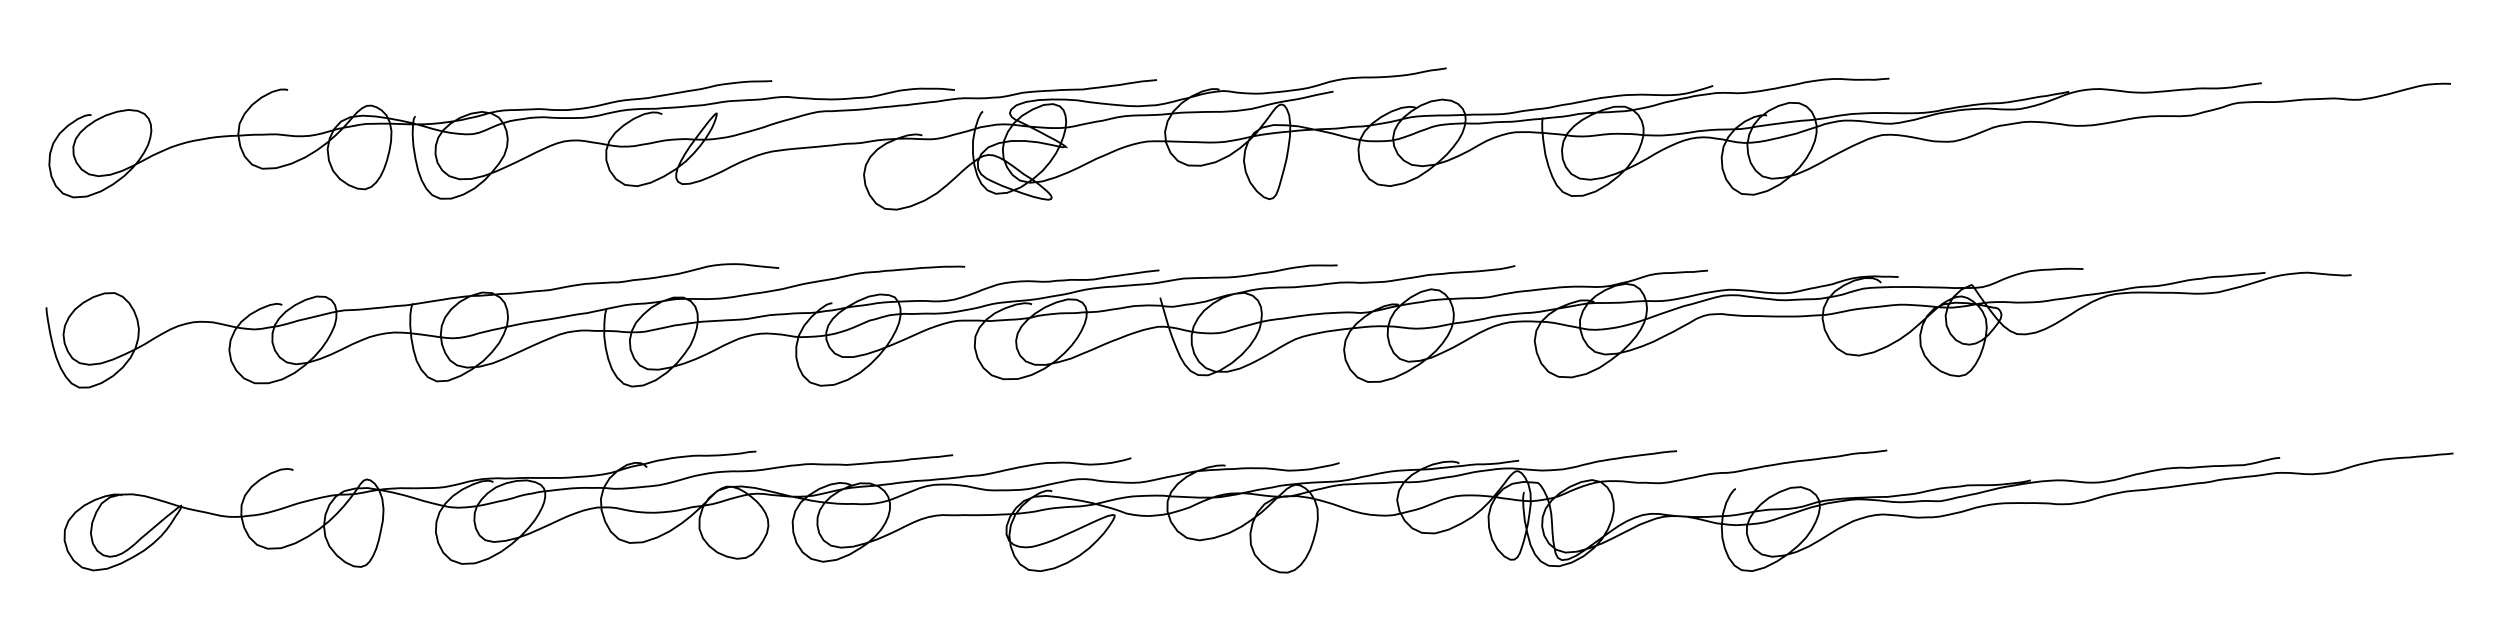 <?xml version="1.0" encoding="utf-8" ?>
<svg baseProfile="full" height="332.615" version="1.1" width="1342.969" xmlns="http://www.w3.org/2000/svg" xmlns:ev="http://www.w3.org/2001/xml-events" xmlns:xlink="http://www.w3.org/1999/xlink"><defs /><rect fill="white" height="332.615" width="1342.969" x="0" y="0" /><path d="M171.859, 25 m0.0, 0.0 m-122.68, 36.934 l-1.197, -0.189 -2.337, 0.458 l-3.912, 1.787 -5.162, 3.507 l-4.53, 4.234 -3.409, 5.261 l-1.758, 5.637 -0.367, 6.146 l1.107, 5.918 2.376, 5.205 l3.862, 4.087 5.554, 2.074 l7.212, -0.472 7.63, -2.784 l6.558, -3.788 5.911, -4.406 l4.52, -4.397 3.457, -4.077 l2.739, -4.18 2.094, -3.95 l1.211, -3.858 0.598, -3.693 l-0.277, -3.572 -1.156, -3.067 l-2.214, -2.568 -3.681, -1.667 l-4.996, -0.528 -6.057, 0.996 l-6.072, 1.979 -5.537, 2.742 l-4.797, 3.308 -3.439, 3.191 l-2.413, 3.438 -1.285, 4.175 l0.159, 4.323 1.495, 4.102 l2.759, 3.711 4.014, 2.622 l5.136, 1.025 6.281, -0.759 l6.352, -2.074 5.921, -2.736 l5.511, -2.877 5.191, -2.784 l4.914, -2.213 4.528, -1.999 l4.474, -1.506 4.476, -1.284 l4.073, -0.898 3.838, -0.646 l3.82, -0.684 3.969, -0.539 l3.751, -0.344 4.121, -0.297 l4.116, -0.122 4.477, -0.313 l4.268, -0.216 3.841, 0.005 l3.829, -0.16 3.783, -0.044 l3.645, 0.362 3.39, 0.374 l3.436, 0.293 3.548, -0.005 l3.592, -0.185 3.706, -0.608 l3.85, -0.874 3.822, -1.116 l3.845, -1.098 4.031, -0.816 l4.165, -0.754 3.867, -0.725 l3.656, -0.472 3.679, -0.012 l3.901, -0.106 3.829, 0.002 l3.756, 0.107 3.697, 0.116 l3.783, 0.127 4.118, 0.028 l4.096, -0.033 4.222, -0.232 l4.05, -0.368 3.979, -0.502 l3.987, -0.587 3.816, -0.611 l3.799, -0.904 3.697, -0.765 l3.744, -0.981 3.726, -1.112 l3.864, -0.843 3.817, -0.527 l3.604, -0.184 3.613, -0.06 l3.861, -0.176 3.786, -0.148 l3.807, -0.186 3.634, 0.16 l3.652, 0.332 4.018, 0.076 l3.954, -0.002 3.846, -0.368 l3.733, -0.359 3.759, -0.544 l4.017, -0.748 4.108, -0.93 l3.894, -0.923 4.001, -0.845 l3.756, -0.571 3.96, -0.406 l4.183, -0.339 4.293, -0.422 l4.569, -0.844 4.429, -0.722 l4.142, -0.73 4.027, -0.676 l4.05, -0.723 3.725, -0.566 l3.973, -0.648 4.144, -0.946 l4.027, -0.986 3.637, -0.565 l3.463, -0.426 3.872, -0.441 l3.793, -0.388 3.835, -0.224 l3.811, -0.053 3.772, -0.053 l3.443, -0.152 m-389.667, 121.605 l-0.069, 0.071 -0.082, 0.785 l0.184, 2.24 0.68, 4.45 l1.163, 6.675 1.457, 6.458 l1.708, 6.047 2.314, 5.629 l2.812, 4.816 3.135, 3.653 l4.103, 2.238 5.404, -0.061 l6.589, -2.362 6.27, -3.846 l5.197, -4.594 4.118, -5.163 l2.719, -5.26 1.439, -5.187 l0.359, -5.027 -0.866, -5.087 l-1.805, -4.695 -2.551, -4.089 l-3.487, -3.437 -4.286, -1.974 l-5.49, 0.168 -6.009, 2.02 l-5.398, 3.019 -4.377, 3.524 l-3.326, 4.288 -2.136, 4.527 l-0.799, 4.72 0.619, 4.767 l1.724, 4.346 2.499, 3.73 l3.903, 2.537 5.192, 0.901 l6.121, -0.719 6.418, -2.054 l6.475, -2.838 5.614, -2.702 l5.242, -2.813 4.743, -2.937 l4.527, -2.606 4.445, -2.379 l4.142, -1.766 4.122, -1.193 l3.857, -0.83 3.609, -0.282 l3.649, 0.087 3.441, 0.235 l3.885, 0.792 3.556, 0.806 l3.393, 0.757 3.653, 0.694 l3.894, 0.45 3.952, 0.298 l3.882, -0.335 4.089, -0.734 l4.291, -0.658 4.026, -0.939 l3.938, -1.095 3.706, -1.095 l3.325, -0.755 3.214, -0.757 l3.648, -0.89 3.461, -0.846 l3.405, -0.827 3.826, -0.793 l3.643, -0.548 3.655, -0.128 l3.808, -0.192 3.935, -0.33 l4.14, -0.423 4.367, -0.386 l4.331, -0.492 4.271, -0.403 l4.409, -0.305 4.036, -0.57 l3.989, -0.645 3.872, -0.627 l3.846, -0.598 4.01, -0.611 l3.613, -0.615 3.719, -0.484 l4.075, -0.521 3.791, -0.382 l3.952, -0.073 4.108, -0.283 l4.009, -0.307 3.674, -0.392 l3.835, -0.11 3.536, -0.198 l3.579, -0.326 3.769, -0.426 l3.929, -0.383 3.887, -0.297 l3.744, -0.337 4.083, -0.767 l3.828, -0.758 3.847, -0.7 l4.019, -0.618 3.728, -0.538 l3.472, -0.169 3.526, -0.179 l3.59, -0.177 3.423, -0.226 l3.545, -0.037 3.743, -0.459 l4.244, -0.723 4.33, -0.42 l4.144, -0.447 3.813, -0.497 l3.892, -0.677 4.089, -0.59 l4.219, -0.777 4.062, -0.984 l3.873, -0.974 3.818, -0.984 l3.804, -0.984 3.721, -0.608 l3.791, -0.423 3.768, -0.2 l3.887, -0.047 4.022, 0.16 l3.794, 0.476 3.749, 0.427 l3.94, 0.397 3.705, 0.329 l3.974, 0.357 m-352.857, 122.139 l-1.332, -0.464 -2.871, -0.079 l-4.768, 0.912 -5.817, 2.064 l-5.662, 2.958 -4.836, 3.788 l-3.577, 4.354 -2.007, 5.03 l-0.144, 5.581 1.665, 5.791 l3.177, 4.996 4.547, 3.757 l6.155, 1.593 7.277, -0.903 l7.406, -2.787 6.635, -3.49 l5.818, -3.498 5.079, -3.95 l4.147, -3.884 3, -3.535 l2.45, -3.378 1.972, -3.175 l1.69, -2.418 1.077, -1.72 l0.66, -1.367 -0.118, -0.581 l-1.061, 0.515 -2.766, 2.169 l-4.439, 3.515 -4.825, 4.093 l-4.572, 3.874 -4.11, 3.454 l-3.437, 3.196 -3.399, 2.709 l-3.121, 2.008 -3.182, 1.306 l-3.379, 0.502 -3.542, -0.824 l-3.222, -2.357 -2.397, -3.973 l-1.079, -5.314 0.745, -5.845 l2.211, -5.671 2.854, -4.663 l4.365, -3.262 5.627, -1.483 l6.476, -0.182 6.489, 0.939 l6.276, 1.693 5.869, 1.754 l5.546, 1.762 5.718, 1.637 l5.133, 1.084 4.657, 0.939 l4.209, 0.972 4.032, 0.854 l3.86, 0.454 3.568, 0.083 l3.349, -0.125 3.545, -0.47 l3.272, -0.296 3.37, -0.51 l3.839, -0.851 4.091, -1.131 l3.886, -1.163 4.147, -1.38 l4.135, -1.353 4.365, -1.145 l4.685, -1.164 4.611, -1.043 l4.51, -0.863 4.277, -0.458 l4.139, -0.092 4.066, -0.275 l4.238, -0.71 3.911, -0.781 l3.968, -0.669 3.861, -0.479 l4.11, -0.285 4.306, -0.217 l4.283, 0.048 4.335, 0.021 l4.358, -0.097 3.98, -0.047 l3.643, -0.178 3.292, -0.358 l3.329, -0.65 3.345, -0.726 l3.277, -0.823 3.34, -0.868 l3.385, -0.637 3.583, -0.566 l3.893, -0.26 4.166, -0.199 l3.817, 0.16 3.958, -0.063 l4.102, -0.202 4.158, -0.085 l4.118, 0.025 4.365, 0.039 l4.632, -0.031 4.666, 0.02 l4.678, -0.202 4.668, -0.371 l4.706, -0.274 4.422, -0.451 l4.182, -0.576 4.126, -0.793 l3.864, -1.078 3.561, -1.164 l3.574, -1.043 3.533, -0.778 l3.493, -0.67 3.534, -0.934 l3.602, -0.944 4.083, -0.683 l3.757, -0.694 3.895, -0.491 l3.784, -0.386 3.759, -0.373 l3.534, -0.091 3.44, 0.066 l3.546, -0.112 3.695, -0.125 l3.941, -0.309 3.827, -0.304 l3.846, -0.414 4.121, -0.728 l4.017, -0.274 m-251.565, -194.168 l-1.347, -0.316 -2.782, 0.046 l-4.451, 1.26 -5.651, 2.979 l-5.068, 3.944 -4.021, 4.765 l-2.772, 5.43 -0.675, 5.854 l1.086, 6.311 2.386, 5.434 l3.859, 4.261 5.597, 2.296 l7.46, -0.351 8.122, -2.369 l7.511, -3.433 6.399, -3.914 l5.302, -3.9 4.505, -3.932 l3.579, -3.458 2.907, -3.179 l2.743, -3.094 2.421, -2.717 l2.57, -2.109 2.585, -1.345 l2.62, -0.114 2.625, 0.86 l2.72, 1.636 2.586, 2.679 l1.778, 3.726 0.94, 4.761 l-0.225, 5.633 -0.946, 5.329 l-1.28, 4.968 -1.573, 4.502 l-1.875, 3.932 -2.305, 3.249 l-2.674, 2.396 -3.29, 1.287 l-4.017, -0.368 -4.814, -1.921 l-4.793, -3.3 -3.604, -4.383 l-2.211, -5.486 -0.708, -6.175 l1.132, -5.692 2.363, -5.034 l3.691, -4.056 5.103, -2.383 l6.537, -0.767 7.037, 0.432 l6.881, 0.997 6.703, 1.267 l6.257, 1.36 5.689, 1.55 l5.005, 1.467 4.831, 1.238 l4.733, 0.91 4.446, 0.518 l3.88, 0.286 3.619, -0.113 l3.411, -0.714 3.707, -1.433 l3.53, -1.581 3.273, -1.348 l3.305, -1.086 3.034, -0.883 l3.357, -0.59 3.504, -0.484 l3.643, -0.589 3.87, -0.265 l3.978, -0.115 4.165, 0.298 l3.963, 0.145 4.146, 0.017 l4.333, -0.021 4.298, -0.116 l4.249, -0.481 4.102, -0.727 l4.188, -1.022 3.866, -0.828 l3.819, -0.734 3.774, -0.501 l3.739, -0.29 3.867, -0.208 l3.812, -0.033 3.754, -0.04 l3.906, -0.364 3.607, -0.165 l3.5, -0.223 3.416, -0.289 l3.624, -0.35 3.684, -0.275 l3.509, -0.285 3.459, -0.558 l3.307, -0.503 3.35, -0.584 l3.481, -0.447 3.501, -0.225 l3.505, -0.182 3.341, -0.205 l3.504, -0.147 3.606, -0.238 l3.467, -0.415 3.631, -0.51 l3.416, -0.318 3.698, -0.094 l3.66, 0.37 3.641, 0.299 l3.856, 0.175 3.987, 0.326 l4.204, 0.095 4.253, 0.111 l4.468, -0.115 4.117, -0.234 l4.087, -0.369 4.142, -0.204 l4.142, -0.361 4.121, -0.843 l3.827, -0.9 3.702, -0.832 l3.854, -0.857 3.809, -0.459 l3.781, -0.413 3.993, -0.226 l3.737, 0.071 3.484, -0.03 l3.697, 0.065 3.62, 0.314 l3.723, 0.347 m-361.351, 115.506 l-1.023, -0.425 -2.051, -0.258 l-3.664, 0.699 -5.261, 2.096 l-5.302, 2.985 -4.77, 3.972 l-3.351, 4.443 -2.331, 5.276 l-0.72, 5.495 1.023, 5.717 l2.765, 5.195 4.116, 4.198 l5.794, 2.612 7.306, -0.005 l7.432, -2.084 6.679, -3.471 l5.576, -4.149 4.716, -4.273 l4.088, -4.595 3.073, -4.386 l2.346, -4.207 1.738, -3.966 l0.855, -3.855 0.048, -3.853 l-0.74, -3.109 -1.867, -2.645 l-3.172, -1.797 -4.857, -0.201 l-5.876, 1.769 -5.699, 2.863 l-4.919, 3.453 -3.607, 3.666 l-2.392, 3.715 -1.214, 4.394 l-0.035, 4.787 1.367, 4.334 l2.503, 3.661 3.803, 2.723 l5.115, 1.047 6.17, -0.816 l6.546, -2.023 6.044, -2.441 l5.873, -2.774 5.744, -2.829 l4.748, -2.038 4.326, -1.725 l4.456, -1.187 4.334, -0.813 l4.337, -0.43 4.339, 0.081 l4.199, 0.283 4.321, 0.499 l3.987, 0.529 3.798, 0.513 l3.613, 0.537 3.743, 0.46 l3.461, 0.186 3.457, -0.203 l3.603, -0.6 3.485, -0.778 l3.612, -1.134 3.715, -0.88 l3.762, -0.911 3.756, -0.753 l4.079, -0.971 4.083, -0.863 l3.831, -0.774 3.915, -0.742 l4.018, -0.597 3.742, -0.554 l3.535, -0.523 3.554, -0.617 l3.767, -0.671 3.905, -0.722 l4.146, -0.693 4.15, -0.521 l4.094, -0.882 3.925, -0.791 l4.317, -0.968 3.969, -0.785 l3.979, -0.806 3.771, -0.472 l3.624, -0.274 3.382, -0.167 l3.156, -0.34 3.309, -0.385 l3.323, -0.524 3.507, -0.661 l3.829, -0.487 4.025, -0.12 l4.114, 0.04 3.992, 0.036 l3.883, 0.067 3.676, -0.129 l3.782, -0.19 3.868, -0.413 l3.442, -0.448 3.511, -0.629 l3.372, -0.493 3.448, -0.59 l3.65, -0.438 4.053, -0.649 l3.916, -0.687 4.067, -0.731 l3.961, -0.986 3.919, -0.927 l4.059, -0.936 4.137, -0.734 l4.424, -0.772 4.166, -0.68 l4.026, -0.667 4.032, -0.961 l3.985, -0.872 4.057, -0.79 l4.012, -0.536 3.502, -0.233 l3.436, -0.212 3.709, -0.486 l3.713, -0.199 4.212, -0.39 l4.065, -0.291 3.932, -0.355 l3.769, -0.338 4.007, -0.19 l4.108, -0.258 3.897, -0.216 l3.622, 0.012 3.84, -0.071 l3.601, 0.122 m-360.829, 109.302 l-1.007, -0.439 -2.056, -0.314 l-3.707, 0.394 -5.394, 2.06 l-5.58, 3.259 -4.817, 3.977 l-3.431, 4.585 -1.877, 5.241 l-0.113, 5.907 1.474, 5.99 l2.786, 5.301 4.187, 4.097 l5.694, 2.083 7.25, -0.303 l7.632, -2.63 7.09, -3.777 l5.992, -4.035 4.946, -3.979 l4.141, -3.941 3.64, -3.943 l2.839, -3.439 2.603, -3.305 l2.045, -2.967 1.78, -2.553 l1.633, -1.719 1.664, -0.627 l1.928, 0.458 2.298, 1.764 l2.397, 3.414 1.688, 4.625 l0.682, 5.72 -0.335, 5.999 l-1.077, 5.475 -1.112, 5.09 l-1.357, 4.621 -1.654, 3.796 l-1.774, 2.976 -2.017, 2.077 l-2.771, 1 -3.873, -0.362 l-4.565, -2.152 -4.554, -3.69 l-3.965, -4.87 -2.224, -5.279 l-0.721, -5.737 0.796, -6.021 l2.197, -5.37 3.359, -4.333 l4.495, -2.905 5.948, -1.432 l6.611, -0.262 6.912, 1.092 l6.605, 1.31 6.078, 1.478 l5.63, 1.602 5.195, 1.569 l4.951, 1.259 4.58, 1.103 l4.337, 0.882 4.582, 0.294 l4.65, -0.246 4.522, -0.51 l4.157, -0.71 4.132, -0.932 l3.835, -0.925 3.909, -0.787 l3.723, -0.932 3.881, -1.232 l3.355, -0.803 3.429, -0.556 l3.393, -0.763 3.432, -0.453 l3.37, -0.359 3.48, -0.423 l3.785, -0.378 3.617, -0.379 l3.756, -0.202 3.373, -0.093 l3.692, 0.045 3.772, -0.029 l3.933, 0.109 4.291, 0.397 l4.386, -0.067 4.18, -0.322 l3.943, -0.32 3.852, -0.388 l3.919, -0.345 4.065, -0.502 l3.988, -0.852 4.103, -1.058 l3.846, -1.081 3.787, -1.084 l3.538, -0.939 3.509, -0.681 l3.704, -0.682 4.159, -0.532 l3.887, -0.317 4.243, -0.215 l4.294, 0.006 4.258, -0.126 l4.254, -0.263 4.087, -0.453 l3.806, -0.574 3.789, -0.585 l3.481, -0.467 3.835, -0.572 l3.987, -0.316 4.006, -0.465 l3.737, -0.101 3.588, 0.157 l3.718, 0.118 3.553, -0.016 l3.638, 0.029 3.83, 0.191 l4.133, -0.299 3.787, -0.304 l3.515, -0.283 3.965, -0.401 l4.099, -0.275 4.009, -0.243 l3.868, -0.342 3.797, -0.357 l3.444, -0.575 3.502, -0.258 l3.588, -0.35 4.005, -0.391 l3.763, -0.247 4, -0.524 l3.765, -0.413 m-288.716, -181.612 l-0.243, -0.104 -0.312, 0.242 l-0.489, 1.051 -0.399, 2.908 l-0.19, 5.199 0.443, 6.312 l1.055, 6.618 1.373, 6.21 l2.002, 5.56 2.526, 4.545 l3.141, 3.399 4.339, 1.931 l5.797, -0.039 6.514, -2.158 l6.171, -3.422 5.339, -4.371 l4.296, -4.64 3.512, -4.358 l2.729, -4.381 1.488, -4.558 l0.362, -4.243 -0.601, -4.064 l-1.521, -3.885 -2.63, -3.497 l-3.92, -2.192 -5.108, -0.858 l-6.02, 0.976 -5.874, 2.263 l-5.067, 3.08 -3.895, 3.537 l-2.648, 3.916 -1.331, 4.302 l-0.201, 4.654 1.066, 4.535 l2.599, 4.242 3.748, 3.021 l5.455, 1.67 6.387, -0.142 l6.819, -1.648 6.473, -2.403 l5.843, -2.619 5.608, -2.614 l5.082, -2.503 4.651, -2.328 l4.055, -1.87 4, -1.839 l3.712, -1.366 3.72, -1.015 l3.765, -0.43 3.711, -0.074 l3.579, 0.359 3.725, 0.647 l4.018, 0.583 3.74, 0.69 l3.859, 0.655 3.989, 0.41 l3.789, -0.033 3.712, -0.289 l3.954, -0.754 4.152, -0.668 l4.141, -0.878 3.886, -0.703 l3.824, -0.402 3.723, -0.239 l3.744, -0.133 3.471, 0.244 l3.554, 0.089 3.702, 0.021 l3.792, -0.264 3.743, -0.474 l3.805, -0.561 3.973, -0.875 l3.923, -1.1 3.834, -1.039 l4.032, -1.156 3.939, -1.178 l3.983, -1.41 3.938, -1.238 l4.229, -1.189 4.352, -1.176 l4.35, -1.291 4.228, -1.089 l4.038, -0.871 3.974, -0.373 l3.775, -0.028 3.788, -0.228 l3.739, -0.184 3.765, -0.185 l3.916, -0.252 4.429, -0.409 l4.257, -0.532 4.201, -0.414 l4.119, -0.33 3.784, -0.466 l3.841, -0.226 3.991, -0.55 l3.929, -0.437 4.23, -0.512 l4.051, -0.375 4.031, -0.666 l3.73, -0.534 3.641, -0.445 l3.672, -0.223 3.691, 0.031 l3.795, 0.053 3.888, -0.087 l3.957, -0.32 3.704, -0.177 l3.98, -0.669 4.159, -0.905 l3.855, -0.846 4.315, -0.449 l4.008, -0.309 4.027, -0.248 l4.17, -0.178 4.043, -0.287 l3.955, -0.121 3.917, -0.107 l3.997, -0.055 3.93, -0.553 l3.787, -0.406 4.437, -0.537 l3.967, -0.529 3.873, -0.444 l3.785, -0.68 3.865, -0.558 l4.098, -0.639 4.15, -0.355 l3.969, -0.398 m-399.396, 120.134 l-0.245, 0.067 -0.432, 0.51 l-0.496, 1.623 -0.538, 3.687 l-0.056, 5.789 0.601, 6.85 l1.154, 6.265 1.669, 5.904 l2.596, 4.909 3.457, 3.879 l4.764, 2.273 6.029, -0.329 l6.822, -2.649 6.407, -3.694 l5.866, -4.393 4.601, -4.692 l3.793, -4.842 2.536, -4.754 l1.693, -4.488 0.561, -4.254 l-0.401, -4.111 -1.387, -3.989 l-2.586, -2.941 -4.233, -2.323 l-5.433, -0.265 -6.243, 1.899 l-5.775, 3.206 -4.512, 3.915 l-3.234, 4.308 -1.827, 4.644 l-0.533, 4.921 0.667, 4.927 l1.74, 4.628 2.59, 3.982 l3.795, 2.698 5.319, 1.2 l6.683, -0.48 7.19, -1.858 l6.258, -2.495 5.624, -2.522 l5.212, -2.405 4.998, -2.281 l4.661, -2.055 4.728, -1.952 l4.307, -1.707 4.179, -1.159 l3.798, -0.594 3.769, -0.411 l3.584, -0.01 3.602, 0.209 l3.988, -0.001 3.935, 0.075 l3.885, 0.111 3.827, 0.424 l3.827, 0.127 3.864, -0.007 l3.814, -0.329 3.718, -0.781 l3.798, -0.777 4.02, -0.854 l4.289, -0.939 3.918, -0.509 l3.501, -0.559 3.464, -0.468 l3.376, -0.43 3.457, -0.211 l3.742, -0.225 3.583, -0.181 l3.573, -0.206 3.588, -0.186 l3.651, -0.204 3.538, -0.351 l3.596, -0.644 4.005, -0.691 l4.086, -0.656 4.004, -0.316 l4.182, -0.213 4.431, -0.387 l4.24, -0.164 4.547, -0.071 l4.389, -0.345 4.084, -0.685 l3.653, -0.386 3.422, -0.596 l3.332, -0.709 3.085, -0.545 l3.37, -0.453 3.471, -0.386 l3.721, -0.539 3.765, -0.649 l3.686, -0.38 3.694, -0.264 l3.912, -0.16 3.92, -0.158 l3.955, -0.159 3.891, -0.095 l3.44, 0.036 3.503, 0.227 l3.725, -0.026 3.825, -0.309 l3.921, -0.631 4.129, -1.189 l3.975, -1.308 3.777, -1.41 l3.542, -1.455 3.915, -1.365 l3.871, -1.309 4.019, -0.855 l3.814, -0.5 4.008, -0.343 l4.185, -0.167 4.089, 0.135 l3.963, 0.21 3.781, -0.089 l3.649, -0.468 3.887, -0.172 l4.14, -0.346 3.877, 0.072 l4.069, -0.001 4.17, -0.248 l4.15, -0.667 4.388, -0.737 l4.195, -0.557 4.148, -0.617 l3.802, -0.486 3.702, -0.54 l3.636, -0.525 3.639, -0.392 l3.641, -0.384 m-357.784, 113.815 l-0.922, -0.482 -1.902, -0.321 l-3.379, 0.326 -4.972, 1.729 l-5.584, 2.701 -4.953, 3.426 l-4.07, 4.048 -3.106, 4.623 l-1.724, 5.183 -0.314, 5.632 l1.267, 5.749 2.682, 5.224 l4.183, 4.009 5.827, 2.047 l7.086, -0.318 7.253, -2.509 l6.792, -3.716 5.712, -4.161 l5.085, -4.473 4.184, -4.439 l3.153, -3.935 2.175, -3.491 l1.667, -3.198 1.142, -2.945 l0.532, -2.864 0.018, -2.414 l-0.729, -2.156 -1.662, -1.912 l-2.996, -1.393 -4.366, -0.964 l-5.539, 0.284 -5.703, 1.262 l-5.417, 2.177 -4.464, 3.14 l-3.317, 3.385 -2.407, 3.485 l-1.25, 3.69 -0.219, 4.35 l0.845, 4.144 1.992, 3.712 l3.04, 2.518 4.643, 0.978 l6.24, -0.617 6.465, -1.598 l6.296, -2.278 5.62, -2.486 l5.094, -2.308 5.041, -2.348 l4.609, -2.105 4.491, -1.714 l4.105, -1.426 3.907, -0.961 l3.615, -0.675 3.556, -0.084 l3.309, 0.017 3.399, 0.331 l3.816, 0.822 3.881, 0.752 l3.965, 0.554 4.234, 0.321 l4.459, 0.088 4.462, -0.253 l4.36, -0.415 3.997, -0.568 l3.973, -0.928 3.716, -0.877 l3.586, -0.429 3.627, -0.545 l3.836, -0.679 3.698, -0.995 l3.309, -1.048 3.088, -0.906 l3.391, -0.899 3.31, -0.822 l3.437, -0.646 3.498, -0.224 l3.606, 0.129 3.519, 0.484 l3.414, 0.301 3.74, 0.336 l3.81, 0.322 3.945, 0.039 l3.944, -0.127 4.178, -0.441 l4.09, -0.826 4.136, -0.957 l4.15, -0.976 4.209, -0.866 l4.262, -0.646 4.267, -0.459 l4.234, -0.33 4.184, -0.299 l4.282, -0.503 4.181, -0.466 l4.384, -0.633 4.273, -0.427 l4.085, -0.481 3.91, -0.208 l3.658, -0.225 3.609, -0.379 l3.137, -0.267 3.137, -0.228 l3.002, -0.331 3.282, -0.316 l3.468, -0.55 3.589, -0.257 l3.614, -0.24 3.538, -0.512 l3.461, -0.689 3.744, -0.815 l3.429, -0.809 3.72, -0.761 l3.655, -0.789 3.82, -0.685 l3.717, -0.687 3.713, -0.528 l3.728, -0.414 3.743, -0.038 l4.33, -0.177 3.98, 0.099 l3.793, 0.394 3.863, 0.419 l3.718, 0.188 3.893, -0.207 l3.558, -0.299 3.546, -0.401 l3.71, -0.764 3.495, -0.761 l3.56, -1.075 m-251.971, -184.669 l-0.863, -0.372 -1.579, -0.524 l-2.822, -0.143 -4.459, 0.925 l-5.526, 2.475 -5.532, 3.621 l-4.56, 3.983 -3.101, 4.35 l-1.643, 5.01 0.027, 5.388 l1.792, 5.442 3.428, 4.694 l4.828, 3.083 6.583, 0.68 l7.329, -1.915 6.941, -3.302 l6.304, -3.826 5.474, -4.29 l4.37, -4.375 3.43, -4.033 l2.73, -3.681 2.006, -3.181 l1.596, -2.789 1.14, -2.545 l0.845, -2.402 0.442, -1.649 l0.067, -0.998 -0.372, -0.042 l-1.111, 1.05 -2.48, 2.783 l-3.414, 4.378 -3.662, 4.873 l-3.507, 4.782 -2.757, 4.277 l-2.104, 3.807 -1.622, 3.396 l-0.711, 2.931 -0.028, 2.404 l0.992, 2.005 2.311, 1.237 l4.049, -0.22 5.695, -1.557 l5.737, -2.327 5.675, -2.624 l5.377, -2.788 4.946, -2.373 l4.518, -1.835 4.205, -1.63 l4.162, -1.257 3.995, -0.94 l3.994, -0.543 3.996, -0.517 l4.063, -0.401 4.141, -0.358 l4.047, -0.355 4.148, -0.353 l4.175, -0.434 3.773, -0.339 l3.968, -0.491 3.965, -0.368 l3.857, -0.114 4.015, -0.358 l4.11, -0.693 3.983, -0.631 l3.969, -0.394 3.882, -0.26 l3.685, -0.207 3.517, -0.09 l3.497, 0.038 3.448, 0.193 l3.443, 0.081 3.334, 0.075 l3.213, -0.256 3.268, -0.598 l3.135, -0.787 2.967, -0.865 l3.239, -0.829 3.583, -0.931 l3.741, -1.117 3.883, -1.153 l4.051, -0.645 4.05, -0.678 l4.02, -0.206 3.796, 0.139 l3.839, 0.386 3.986, 0.493 l4.039, 0.36 4.259, 0.3 l4.066, 0.278 3.496, 0.071 l3.337, -0.04 3.438, -0.309 l3.776, -0.605 3.678, -0.847 l3.844, -0.787 3.9, -0.785 l3.995, -0.635 4.015, -0.958 l3.914, -0.864 3.984, -0.586 l4.008, -0.298 3.794, -0.132 l3.817, -0.046 3.686, -0.13 l3.703, -0.163 3.582, -0.34 l3.765, -0.396 3.618, -0.34 l3.561, -0.133 3.757, -0.103 l3.781, -0.133 3.636, -0.065 l3.671, -0.016 3.752, -0.028 l3.932, -0.25 3.932, -0.261 l3.87, -0.515 3.915, -0.521 l3.898, -0.914 4.521, -1.189 l4.195, -0.976 3.801, -0.774 l3.589, -0.61 4.006, -0.645 l3.79, -0.738 3.9, -0.919 l3.901, -0.871 4.21, -0.841 l4.279, -0.836 m-390.152, 116.6 l-0.31, 0.128 -0.352, 0.95 l-0.516, 2.443 -0.353, 4.803 l-0.053, 6.397 0.789, 6.317 l1.396, 6.064 2.008, 5.503 l2.779, 4.466 3.534, 3.327 l4.444, 1.468 6.024, -0.62 l6.672, -2.783 6.119, -4.207 l5.358, -4.975 4.053, -5.033 l3.131, -4.566 1.984, -4.431 l1.427, -4.682 0.58, -4.123 l-0.17, -3.863 -1.135, -3.558 l-2.393, -2.981 -3.959, -1.995 l-5.443, 0.005 -6.162, 2.098 l-5.72, 3.305 -4.447, 3.809 l-3.785, 4.276 -2.253, 4.518 l-1.077, 4.81 0.386, 5.146 l1.936, 4.803 2.996, 3.662 l4.238, 2.074 5.795, 0.245 l6.896, -1.269 6.933, -2.064 l6.042, -2.287 5.582, -2.495 l4.99, -2.453 4.672, -2.427 l4.237, -1.942 4.003, -1.741 l3.666, -1.09 3.882, -0.995 l3.642, -0.543 3.79, -0.157 l3.974, 0.24 3.939, 0.361 l3.523, 0.563 3.573, 0.6 l3.48, 0.219 3.688, -0.14 l3.647, -0.183 3.447, -0.294 l3.679, -0.549 3.538, -0.689 l3.233, -0.925 3.159, -0.993 l3.046, -1.158 3.113, -1.336 l3.031, -1.319 3.106, -1.346 l3.094, -0.729 3.732, -1.13 l3.737, -0.96 3.839, -0.454 l4.038, -0.333 4.156, 0.103 l3.938, -0.129 4.13, -0.102 l4.303, 0.07 4.337, -0.227 l3.885, -0.316 4.258, -0.646 l3.904, -0.732 3.732, -0.656 l4.066, -0.894 3.692, -1.01 l3.703, -0.843 3.466, -0.532 l3.634, -0.372 3.758, -0.387 l3.985, -0.315 4.076, -0.393 l4.082, -0.493 3.766, -0.626 l3.726, -0.684 3.526, -0.593 l3.725, -0.604 3.919, -0.844 l3.779, -0.936 3.812, -0.807 l3.884, -0.603 3.941, -0.479 l3.858, -0.374 4.008, -0.187 l4.126, -0.332 4.017, -0.323 l4.104, -0.33 3.699, -0.258 l3.528, -0.276 3.475, -0.454 l3.448, -0.597 3.433, -0.592 l3.517, -0.611 3.775, -0.562 l3.969, -0.162 4.047, -0.139 l3.85, -0.044 3.894, -0.133 l3.813, -0.036 4.03, -0.065 l4.071, -0.273 4.159, -0.46 l4.464, -0.59 4.265, -0.768 l4.221, -0.501 3.883, -0.592 l3.88, -0.786 3.966, -0.81 l3.865, -0.622 3.876, -0.491 l3.611, -0.51 3.652, -0.071 l3.582, 0.009 3.785, 0.056 l3.854, -0.107 m-370.883, 108.553 l-0.681, -0.569 -1.108, -1.013 l-1.74, -0.724 -3.02, -0.164 l-4.261, 1.085 -5.116, 3.191 l-4.291, 4.06 -3.143, 5.159 l-1.508, 5.859 0.358, 6.064 l1.908, 6.125 3.034, 5.431 l4.392, 4.087 5.769, 1.988 l7.044, -0.354 7.587, -2.529 l6.83, -3.367 6.275, -4.148 l4.98, -3.892 4.254, -3.758 l3.601, -3.49 3.09, -3.127 l2.824, -2.749 2.682, -1.802 l2.932, -1.047 3.135, 0.114 l3.485, 1.111 3.384, 1.862 l3.353, 2.465 3.103, 2.741 l2.567, 3.004 1.922, 3.079 l1.179, 3.174 0.297, 3.588 l-0.777, 3.899 -2.025, 4.021 l-2.436, 3.758 -3.108, 3.396 l-3.763, 2.061 -4.692, 0.501 l-5.321, -1.115 -5.253, -2.264 l-4.386, -3.416 -3.372, -4.2 l-1.898, -5.067 0.049, -5.658 l1.729, -5.803 3.238, -5.063 l4.808, -4.043 5.95, -1.91 l6.867, -0.322 7.074, 0.793 l6.481, 1.408 6.377, 1.525 l6.164, 1.526 5.794, 1.183 l5.551, 1.164 4.872, 0.768 l4.72, 0.461 4.519, 0.432 l4.499, 0.145 4.079, -0.034 l4.007, 0.175 3.779, -0.076 l3.823, -0.335 3.784, -0.691 l3.834, -1.046 4.02, -1.541 l4.156, -1.712 4.138, -1.651 l4.111, -1.641 3.972, -1.117 l4.05, -0.647 4.106, -0.128 l4.313, 0.024 4.321, 0.33 l4.065, 0.472 3.987, 0.823 l3.689, 0.751 3.64, 0.577 l3.637, 0.189 3.575, -0.066 l3.667, 0.007 3.466, -0.131 l3.59, -0.134 3.825, -0.387 l3.828, -0.681 4.04, -0.887 l4.134, -0.988 3.968, -0.844 l3.445, -0.67 3.892, -0.818 l3.788, -0.411 3.662, -0.084 l3.572, 0.265 3.769, 0.632 l3.745, 0.419 3.513, 0.248 l3.465, 0.173 3.623, 0.211 l3.882, 0.069 3.885, -0.177 l3.53, -0.495 3.712, -0.749 l3.743, -0.824 3.767, -0.819 l4.096, -0.767 4.07, -0.893 l3.786, -0.822 3.901, -0.718 l3.719, -0.29 3.888, -0.331 l4.172, -0.179 4.138, -0.28 l3.959, -0.071 4.271, -0.351 l4.381, -0.103 4.191, 0.029 l4.235, 0.045 3.977, 0.341 l4.004, 0.461 4.119, 0.434 l4.028, -0.108 4.045, -0.268 l3.852, -0.378 3.909, -0.755 l4.046, -0.761 3.915, -0.738 l3.858, -1.108 m-224.115, -175.937 l-1.266, -0.322 -2.449, -0.255 l-4.185, 0.519 -5.676, 1.796 l-5.824, 2.593 -4.774, 3.206 l-3.785, 3.982 -2.406, 4.43 l-1.027, 5.193 0.782, 5.543 l2.296, 5.381 3.482, 4.529 l4.741, 2.821 6.365, 0.448 l7.341, -1.743 7.615, -3.162 l6.541, -3.883 5.237, -4.219 l4.443, -3.922 3.902, -3.616 l3.421, -2.957 3.045, -2.294 l2.517, -1.788 2.527, -1.314 l2.701, -0.481 2.724, 0.228 l3.072, 1.19 3.31, 1.835 l3.387, 2.336 3.286, 2.377 l3.178, 2.424 3.128, 1.902 l2.795, 1.901 2.514, 1.869 l2.138, 1.825 1.783, 1.479 l1.285, 1.315 0.989, 1.238 l0.349, 1.002 -0.363, 0.781 l-1.431, 0.359 -3.262, -0.434 l-4.956, -1.194 -5.997, -1.948 l-5.822, -2.103 -5.236, -1.979 l-4.277, -1.948 -3.698, -1.804 l-2.856, -2.278 -1.625, -2.888 l-0.182, -3.801 1.811, -4.131 l3.814, -3.659 5.611, -2.243 l6.703, -1.171 7.298, 0.006 l6.966, 0.688 6.83, 1.313 l6.415, 1.396 0.978, -0.179 l0.58, -0.086 0.266, 0.053 l-0.185, -0.219 -0.891, -0.661 l-1.865, -1.183 -2.866, -1.7 l-3.856, -1.98 -3.911, -2.134 l-3.975, -2.024 -3.809, -1.966 l-3.207, -1.55 -2.675, -1.301 l-1.904, -1.427 -0.924, -1.841 l0.663, -2.017 2.872, -2.382 l5.139, -1.767 6.619, -1.006 l7.273, -0.333 7.144, 0.062 l6.766, 0.422 5.946, 0.916 l6, 0.69 5.594, 0.572 l5.169, 0.481 5.039, 0.388 l4.896, 0.121 4.822, -0.327 l4.585, -0.232 4.548, -0.799 l4.326, -1 4.112, -1.111 l4.019, -0.914 4.178, -1.129 l3.822, -1.052 3.712, -0.739 l3.676, -0.531 3.566, -0.385 l3.51, 0.248 3.714, 0.599 l3.648, 0.312 3.607, 0.204 l3.507, 0.096 3.406, -0.111 l3.735, -0.369 4.053, -0.36 l4.24, -0.44 4.117, -0.529 l4.012, -0.524 4.079, -0.705 l4.025, -1.035 3.877, -1.151 l3.784, -1.14 3.854, -0.861 l3.779, -0.691 3.748, -0.432 l3.561, -0.207 3.627, -0.179 l3.605, 0.022 3.863, -0.094 l3.868, -0.178 3.859, -0.27 l4.14, -0.356 4.062, -0.496 l4.062, -0.67 4.076, -0.871 l4.197, -0.828 4.488, -0.54 l4.067, -0.629 m-330.001, 126.244 l-1.002, 0.064 -2.14, 0.742 l-3.621, 2.511 -4.505, 4.039 l-3.936, 4.751 -2.859, 5.381 l-1.305, 5.818 -0.013, 5.756 l1.27, 5.256 2.337, 4.51 l3.797, 3.666 5.694, 1.835 l7.197, -0.511 7.397, -2.707 l6.576, -3.837 5.629, -4.578 l4.744, -4.864 3.856, -4.704 l2.87, -4.394 2.3, -4.348 l1.595, -4.047 0.766, -3.928 l-0.069, -3.736 -1.073, -3.328 l-1.975, -2.547 -3.04, -1.168 l-4.901, -0.383 -6.022, 1.142 l-6.181, 2.59 -5.295, 2.993 l-4.571, 3.216 -3.341, 3.23 l-2.306, 3.44 -1.133, 3.691 l0.053, 4.038 1.623, 4.061 l2.827, 3.313 4.1, 1.906 l5.953, 0.034 7.094, -1.568 l6.768, -2.242 6.202, -2.463 l5.749, -2.422 5.328, -2.372 l4.854, -2.189 4.621, -1.953 l4.341, -1.548 3.676, -1.163 l3.924, -1.03 3.558, -0.546 l3.494, -0.119 3.493, 0.01 l3.764, -0.014 3.432, 0.161 l3.523, 0.099 3.295, -0.272 l3.214, -0.177 3.201, -0.214 l3.55, -0.157 3.76, -0.368 l4.249, -0.552 4.088, -1.05 l3.943, -0.567 3.795, -0.403 l3.861, -0.35 4.146, -0.12 l4.201, -0.013 4.173, -0.4 l4.117, -0.137 4.125, -0.246 l3.813, -0.545 3.918, -0.662 l4.053, -0.565 4.01, -0.727 l3.707, -0.558 3.549, -0.157 l3.589, -0.166 3.327, 0.06 l3.444, 0.116 3.426, 0.45 l3.324, 0.127 3.534, -0.536 l3.473, -0.602 3.42, -0.372 l3.363, -0.615 3.612, -0.67 l3.899, -1.134 3.738, -1.11 l3.883, -1.098 4.231, -0.814 l4.269, -0.876 3.794, -0.885 l3.886, -0.668 4.061, -0.544 l4.079, -0.216 4.076, -0.232 l3.982, -0.043 4.015, -0.088 l4.306, -0.416 4.127, -0.334 l3.971, -0.305 4.187, -0.629 l3.927, -0.427 3.952, -0.395 l3.744, -0.069 3.427, 0.024 l3.247, 0.18 3.017, -0.059 l3.175, -0.158 3.657, -0.163 l3.574, -0.17 3.365, -0.443 l3.789, -0.592 3.945, -0.63 l3.949, -0.571 4.059, -0.67 l4.184, -0.725 4.006, -0.357 l3.944, -0.276 3.812, -0.467 l3.719, -0.206 3.828, -0.239 l3.737, -0.193 3.974, -0.28 l4.025, -0.388 4.027, -0.403 l3.982, -0.425 3.858, -0.718 l4.047, -0.977 m-356.781, 117.748 l-0.953, -0.348 -1.854, -0.537 l-3.318, -0.301 -5.052, 0.899 l-5.93, 2.343 -5.642, 3.464 l-4.3, 3.792 -3, 4.743 l-1.379, 5.449 0.338, 5.863 l1.804, 5.893 3.189, 4.842 l4.59, 3.516 6.353, 1.596 l7.342, -1.054 6.844, -2.792 l6.274, -3.707 3.561, -2.45 l3.832, -3.396 3.358, -3.766 l2.307, -3.62 1.625, -3.659 l0.831, -3.474 0.053, -3.515 l-0.938, -3.474 -1.94, -2.988 l-3.146, -2.507 -4.628, -1.648 l-5.369, -0.118 -5.796, 1.586 l-5.466, 2.601 -4.572, 3.094 l-3.402, 3.378 -2.396, 3.716 l-1.252, 4.02 -0.084, 4.156 l0.964, 4.262 2.354, 3.877 l3.93, 2.776 5.379, 1.105 l6.573, -0.529 6.773, -1.807 l6.202, -2.147 5.616, -2.432 l4.975, -2.309 4.607, -2.328 l4.315, -2.046 4.006, -1.632 l4.009, -1.199 3.812, -0.738 l3.713, -0.348 3.761, 0.089 l3.889, 0.014 3.983, -0.071 l4.037, 0.046 4.298, -0.028 l4.339, -0.045 4.369, -0.14 l4.341, -0.208 4.326, -0.154 l4.434, -0.393 4.192, -0.478 l3.938, -0.554 3.953, -0.848 l3.378, -0.579 3.07, -0.414 l3.328, -0.277 3.479, -0.299 l3.457, -0.177 3.348, -0.163 l3.54, -0.43 3.681, -0.572 l4.173, -0.977 4.25, -1.049 l4.166, -0.96 4.198, -0.77 l3.972, -0.553 3.994, -0.211 l4.137, -0.167 4.339, -0.097 l4.274, 0.06 4.111, 0.388 l3.998, 0.161 4.077, 0.178 l3.841, 0.175 3.453, 0.14 l3.564, -0.038 3.613, -0.01 l3.95, -0.238 4.338, -0.715 l4.11, -0.69 3.848, -0.829 l3.856, -0.759 3.792, -0.837 l4.068, -0.702 3.852, -0.639 l3.957, -0.855 3.915, -0.516 l4.255, -0.438 4.035, -0.395 l4.238, -0.328 4.075, -0.237 l4.357, -0.18 4.024, -0.165 l3.98, -0.35 3.921, -0.585 l3.901, -0.762 3.933, -0.924 l3.789, -0.672 3.931, -0.893 l3.87, -0.703 3.804, -0.615 l3.991, -0.406 4.138, -0.247 l4.152, -0.202 4.342, -0.137 l4.479, -0.248 4.431, -0.491 l4.476, -0.439 4.383, -0.46 l3.926, -0.364 3.849, -0.487 l3.744, -0.329 3.664, -0.009 l3.978, -0.186 3.937, -0.295 l4.041, -0.587 3.753, -0.503 l3.347, -0.387 m-287.928, -187.492 l-0.422, 0.128 -0.792, 0.885 l-1.349, 2.712 -1.695, 5.25 l-1.209, 6.701 -0.018, 6.943 l0.791, 6.21 1.552, 5.551 l2.196, 4.429 3.239, 3.444 l4.558, 1.878 6.142, -0.543 l7.098, -2.874 6.667, -4.45 l5.289, -4.619 3.912, -4.612 l3.234, -4.751 2.303, -4.566 l1.628, -4.292 1.103, -4.099 l0.374, -3.78 -0.366, -3.419 l-1.03, -2.873 -2.037, -2.154 l-3.567, -1.18 -5.043, 0.468 l-5.893, 2.385 -5.679, 3.382 l-4.541, 4.151 -3.127, 4.463 l-1.998, 4.633 -0.757, 4.783 l0.407, 4.92 1.843, 4.763 l2.978, 4.175 3.908, 2.936 l5.583, 1.213 6.557, -0.718 l6.904, -2.096 6.746, -2.663 l5.792, -2.636 5.267, -2.631 l4.555, -2.262 4.238, -1.756 l3.814, -1.686 3.694, -1.593 l3.7, -1.329 3.657, -1.126 l4.038, -0.987 3.99, -0.682 l3.849, -0.133 3.876, 0.024 l3.811, 0.045 3.784, 0.127 l3.981, 0.109 3.733, 0.138 l3.739, 0.046 3.568, 0.132 l3.505, 0.077 3.754, -0.092 l3.816, -0.26 4.07, -0.646 l3.948, -0.702 3.801, -0.855 l3.833, -0.841 3.893, -0.732 l3.739, -0.516 3.88, -0.496 l3.824, -0.42 4.01, -0.347 l4.089, -0.446 4.214, -0.348 l4.28, -0.21 4.191, -0.266 l4.167, -0.144 3.819, -0.154 l3.768, -0.39 3.81, -0.469 l3.476, -0.193 3.332, -0.119 l3.25, -0.36 3.79, -0.647 l3.895, -0.659 3.814, -0.693 l3.869, -0.859 3.72, -0.952 l3.791, -0.795 3.465, -0.421 l3.689, -0.254 3.823, -0.121 l3.741, -0.14 3.727, 0.006 l3.652, -0.084 3.823, -0.13 l3.991, -0.114 3.954, -0.161 l3.961, 0.033 3.646, -0.091 l3.879, -0.043 3.679, -0.155 l3.554, -0.372 3.388, -0.528 l3.562, -0.689 3.817, -0.486 l3.593, -0.47 3.491, -0.352 l3.397, -0.469 3.568, -0.748 l3.983, -0.799 4.215, -0.609 l4.093, -0.816 3.937, -0.723 l4.267, -0.889 4.476, -0.752 l4.282, -0.518 4.503, -0.613 l4.207, -0.382 4.259, -0.121 l4.08, -0.109 3.831, 0.081 l3.875, 0.135 4.089, 0.072 l4.113, -0.019 4.113, -0.271 l3.832, -0.568 3.582, -0.835 l3.721, -1.052 3.711, -1.061 l3.643, -1.212 m-365.908, 117.408 l-1.308, -0.441 -2.729, -0.202 l-4.565, 0.731 -5.731, 1.947 l-5.523, 2.656 -4.658, 3.504 l-3.701, 4.239 -2.185, 4.784 l-0.368, 5.782 1.545, 5.95 l3.096, 5.149 4.486, 3.994 l6.273, 2.101 7.843, -0.123 l7.377, -2.173 6.854, -3.385 l5.85, -4.022 4.914, -4.308 l4.013, -4.317 2.988, -4.012 l2.183, -3.781 1.623, -3.591 l0.963, -3.351 0.237, -3.072 l-0.691, -2.73 -1.665, -2.255 l-3.16, -1.562 -4.748, -0.226 l-6.064, 1.635 -6.157, 2.668 l-5.319, 3.338 -4.107, 3.382 l-3.206, 3.565 -2.076, 3.82 l-0.834, 3.861 0.381, 3.96 l1.741, 3.968 3.138, 3.171 l4.806, 1.793 6.052, 0.033 l6.779, -1.475 6.658, -1.917 l6.022, -2.546 5.555, -2.278 l5.155, -2.289 4.72, -1.982 l4.475, -1.683 4.662, -1.855 l4.389, -1.476 4.001, -1.255 l4.019, -0.942 3.746, -0.744 l3.528, -0.026 3.451, 0.371 l3.46, 0.599 3.63, 0.864 l3.614, 0.764 3.502, 0.568 l3.638, 0.298 3.647, 0.116 l3.681, -0.141 3.72, -0.581 l3.885, -1.192 4.012, -1.218 l4.205, -1.093 3.94, -1.073 l3.84, -0.971 3.88, -0.751 l4.032, -0.574 3.775, -0.417 l3.929, -0.603 3.641, -0.562 l3.519, -0.439 3.742, -0.469 l3.53, -0.298 3.911, -0.37 l4.108, -0.21 3.947, -0.195 l3.863, -0.133 3.423, 0.104 l3.702, 0.232 3.977, -0.365 l4.004, -0.737 4.137, -0.919 l4.434, -1.103 4.375, -0.849 l4.194, -0.773 4.177, -0.672 l4.202, -0.591 4.031, -0.778 l3.99, -0.344 4.051, -0.311 l4.07, -0.167 3.947, -0.186 l3.608, -0.147 4.031, -0.023 l3.975, -0.177 3.951, -0.382 l4.052, -0.837 3.556, -0.729 l3.611, -0.608 3.531, -0.589 l3.378, -0.39 3.828, -0.359 l4.031, -0.478 3.946, -0.454 l3.954, -0.375 4.035, -0.452 l4.161, -0.221 4.097, -0.16 l3.864, 0.008 3.651, 0.084 l3.712, 0.128 3.897, -0.169 l3.4, -0.399 3.25, -0.729 l3.373, -0.855 3.295, -0.717 l3.734, -1.093 3.538, -1.161 l3.811, -1.185 4.017, -0.762 l4.149, -0.399 4.162, -0.078 l3.928, -0.249 3.866, -0.259 l3.739, -0.035 3.921, -0.406 l4.053, -0.327 m-352.341, 118.613 l-1.095, -0.375 -2.135, 0.01 l-3.43, 1.206 -4.708, 2.756 l-4.826, 4.196 -3.653, 4.761 l-2.355, 5.503 -0.821, 5.657 l0.731, 5.704 1.947, 5.313 l3.1, 4.437 4.575, 2.973 l6.331, 0.721 7.407, -1.529 l7.065, -2.981 6.374, -3.768 l5.468, -4.144 4.512, -4.335 l3.38, -3.705 2.622, -3.506 l2.124, -3.281 0.811, -1.614 l0.124, -1.117 -0.991, -0.239 l-2.76, 0.594 -4.885, 1.99 l-6.23, 2.864 -6.04, 2.817 l-5.605, 2.483 -4.917, 2.239 l-4.96, 1.873 -4.144, 1.302 l-3.765, 0.99 -3.434, 0.271 l-3.388, -0.32 -3.051, -1.042 l-2.446, -2.014 -1.47, -3.516 l0.065, -4.44 1.766, -4.944 l3.266, -4.854 4.262, -3.808 l5.593, -2.257 6.274, -0.463 l6.691, 0.707 6.467, 0.984 l6.115, 1.011 5.672, 1.176 l5.232, 1.446 4.785, 1.278 l4.206, 1.347 3.926, 1.493 l4.13, 0.777 4.084, 0.465 l4.028, 0.137 3.912, -0.319 l3.606, -0.389 3.67, -0.681 l3.747, -1.062 3.455, -1.032 l3.653, -1.251 3.794, -1.795 l3.585, -1.576 3.514, -1.367 l3.553, -1.202 3.578, -0.852 l3.504, -0.527 3.57, -0.112 l3.825, -0.074 3.798, 0.325 l3.613, 0.475 3.845, 0.489 l3.962, 0.385 3.853, 0.212 l3.628, -0.009 3.95, -0.59 l3.823, -0.919 3.927, -1.042 l3.786, -1.008 4.026, -0.886 l3.757, -0.91 3.753, -0.709 l3.794, -0.499 3.682, -0.152 l3.449, -0.155 3.618, -0.194 l3.65, -0.148 3.904, -0.075 l4.147, -0.135 4.394, -0.354 l4.226, -0.126 4.316, 0.127 l4.236, -0.148 4.172, -0.48 l4.015, -0.732 3.8, -0.691 l3.736, -0.583 3.774, -0.479 l3.853, -0.78 3.766, -0.835 l3.752, -0.78 3.721, -0.528 l3.876, -0.478 4.177, -0.57 l4.037, -0.299 4.243, -0.065 l4.227, 0.325 3.89, 0.294 l4.088, 0.303 3.755, 0.23 l3.989, -0.125 3.698, -0.235 l3.559, -0.259 3.77, -0.702 l3.778, -0.766 3.593, -0.989 l3.605, -0.802 3.629, -0.893 l3.572, -0.574 3.647, -0.64 l3.777, -0.495 3.566, -0.618 l3.912, -0.461 4.117, -0.552 l3.976, -0.477 4.103, -0.458 l4.046, -0.617 4.026, -0.442 l4.317, -0.316 m-245.802, -194.164 l-1.481, -0.33 -2.923, 0.038 l-4.805, 1.2 -5.939, 2.762 l-5.333, 3.685 -4.408, 4.462 l-2.993, 5.153 -1.383, 5.665 l0.519, 5.686 2.424, 5.621 l4.021, 4.378 5.413, 2.39 l6.98, 0.152 7.778, -1.902 l7.273, -3.494 5.941, -4.115 l4.845, -4.089 3.872, -4.025 l3.355, -4.187 3.065, -3.942 l2.291, -3.198 1.759, -2.206 l1.532, -1.278 1.508, -0.503 l1.479, 0.539 1.36, 1.903 l1.294, 3.361 0.577, 5.058 l-0.178, 6.371 -0.867, 6.321 l-0.978, 5.842 -1.285, 5.163 l-1.24, 4.539 -1.052, 3.842 l-0.995, 3.115 -1.057, 2.565 l-1.581, 1.704 -2.007, 0.595 l-2.902, -1.045 -3.782, -3.18 l-3.626, -4.777 -2.365, -5.597 l-1.016, -5.993 0.689, -5.741 l1.765, -4.999 3.035, -4.268 l4.238, -2.831 6.203, -1.424 l6.655, 0.128 6.672, 0.561 l6.331, 1.292 6.106, 1.266 l6.085, 1.35 5.168, 1.416 l4.564, 1.142 4.84, 0.893 l4.346, 0.618 4.289, 0.054 l4.25, -0.041 3.911, -0.298 l3.918, -0.831 3.827, -1.245 l3.879, -1.391 3.469, -1.425 l3.586, -1.22 3.38, -1.283 l3.115, -0.755 3.008, -0.429 l3.303, -0.334 3.294, -0.181 l3.764, -0.18 3.854, 0.094 l4.216, 0.043 4.553, -0.354 l4.764, -0.4 4.361, -0.166 l4.461, -0.077 4.176, -0.396 l4.134, -0.509 3.721, -0.377 l3.747, -0.27 3.899, -0.47 l3.889, -0.377 3.872, -0.355 l3.926, -0.568 4.18, -0.792 l4.158, -0.488 3.81, -0.204 l4.211, -0.198 4.19, -0.118 l4.337, -0.318 4.479, -0.235 l4.21, -0.579 4.296, -0.842 l3.695, -0.746 3.395, -0.824 l3.432, -1.009 3.4, -0.909 l3.614, -0.735 3.777, -0.918 l3.577, -0.63 3.619, -0.864 l3.91, -0.6 3.943, -0.502 l4.057, -0.593 3.791, -0.114 l3.861, 0.059 3.788, 0.161 l4.031, -0.164 4.343, -0.446 l4.321, -0.603 4.179, -0.727 l3.804, -0.615 3.809, -0.827 l4.046, -0.713 3.989, -0.813 l3.713, -0.875 3.74, -0.623 l3.829, -0.535 3.732, -0.433 l3.73, -0.27 4.074, -0.04 l3.846, 0.249 3.803, 0.197 l3.752, 0.027 3.701, -0.084 l3.547, 0.075 3.938, -0.393 l3.853, -0.242 m-391.228, 117.967 l-0.228, 0.056 -0.128, 0.116 l0.243, 0.85 0.693, 2.475 l1.412, 4.862 1.827, 6.308 l2.077, 6.249 2.208, 5.569 l2.066, 4.843 2.519, 4.275 l3.139, 3.485 4.094, 2.203 l5.352, 0.099 6.201, -2.487 l6.458, -4.021 5.477, -4.639 l4.152, -4.571 3.184, -4.636 l2.029, -4.234 0.99, -4.18 l0.359, -4.16 -0.478, -3.714 l-1.56, -3.441 -2.845, -2.656 l-4.3, -1.52 -5.511, 0.48 l-6.14, 2.053 -5.509, 3.239 l-4.705, 3.768 -3.306, 4.118 l-2.37, 4.508 -1.015, 4.727 l0.086, 4.886 1.331, 4.924 l2.52, 4.324 3.742, 3.365 l5.08, 1.927 6.256, 0.074 l6.827, -1.695 6.412, -2.84 l5.539, -2.887 5.124, -2.9 l4.434, -2.69 4.121, -2.309 l4.218, -2.146 3.958, -1.39 l4.232, -1.058 4.212, -0.886 l4.358, -0.815 4.358, -0.598 l4.388, -0.582 4.416, -0.507 l4.165, -0.412 3.814, -0.418 l3.609, -0.24 3.715, -0.126 l3.934, 0.071 3.843, 0.121 l4.191, 0.474 4.22, 0.476 l3.787, 0.182 3.803, -0.178 l3.648, -0.379 3.408, -0.441 l3.486, -0.707 3.666, -0.714 l3.484, -0.605 3.658, -0.417 l3.735, -0.562 3.797, -0.653 l3.848, -0.693 4.037, -0.941 l3.988, -0.629 4.204, -0.51 l4.104, -0.51 4.148, -0.35 l4.523, -0.252 4.278, -0.488 l4.826, -0.83 4.381, -0.774 l4.313, -0.728 4.344, -0.765 l3.872, -0.724 3.918, -0.653 l3.883, -0.257 3.433, -0.048 l3.405, -0.012 3.71, -0.052 l3.3, -0.08 3.323, -0.202 l3.661, -0.359 3.665, -0.208 l3.809, -0.141 3.812, 0.061 l3.778, -0.043 3.808, -0.336 l3.441, -0.522 3.642, -0.688 l4.049, -0.822 4.238, -0.98 l4.193, -0.887 4.557, -0.753 l4.151, -0.625 4.137, -0.444 l3.832, 0.048 4.028, 0.255 l4.118, 0.289 3.691, 0.43 l3.577, 0.45 3.634, 0.259 l3.598, 0.132 3.59, 0.002 l3.598, -0.261 3.617, -0.705 l3.51, -0.784 3.217, -0.732 l2.935, -0.534 2.899, -0.63 l2.767, -0.502 3.219, -0.702 l3.403, -1.116 3.732, -1.135 l3.829, -0.937 4.08, -0.599 l3.872, -0.281 4.092, -0.159 l3.896, 0.184 4.311, 0.021 l4.403, 0.165 m-361.622, 101.36 l-1.427, -0.194 -3.104, 0.176 l-4.984, 0.966 -5.902, 2.09 l-5.602, 3.028 -4.731, 3.798 l-3.426, 4.281 -1.921, 4.909 l-0.096, 5.351 1.862, 5.723 l3.525, 5.018 5.143, 3.705 l6.753, 1.253 7.734, -1.267 l8.079, -2.634 6.808, -3.544 l5.536, -3.723 5.093, -3.83 l4.337, -3.937 3.488, -3.415 l3.161, -2.892 2.625, -2.398 l2.382, -1.42 2.278, -0.818 l2.448, 0.317 2.716, 1.489 l2.724, 2.476 2.394, 3.805 l1.535, 4.723 0.187, 5.665 l-0.872, 5.848 -1.544, 5.666 l-1.777, 5.087 -2.271, 4.373 l-2.794, 3.726 -3.118, 2.595 l-3.76, 1.412 -4.325, -0.118 l-4.962, -1.713 -4.559, -3.191 l-3.927, -4.643 -2.058, -5.405 l-0.287, -5.94 1.261, -5.805 l2.567, -5.466 3.793, -4.48 l4.884, -2.926 5.928, -1.336 l6.923, -0.051 6.511, 0.939 l6.177, 1.481 6.036, 1.763 l5.589, 1.934 5.124, 1.811 l4.969, 1.288 4.64, 0.792 l4.456, 0.356 4.023, 0.135 l4.012, -0.288 4.124, -0.9 l3.938, -1.031 3.8, -0.908 l3.566, -1.103 3.444, -1.37 l3.732, -1.486 3.596, -1.487 l3.584, -1.069 3.806, -0.816 l3.6, -0.375 4.045, -0.072 l4.268, 0.082 4.374, 0.315 l4.382, 0.431 4.355, 0.719 l3.969, 0.48 3.698, 0.548 l3.783, 0.367 3.724, 0.229 l3.69, -0.36 3.739, -0.569 l3.916, -0.734 3.399, -0.956 l3.43, -1.423 3.532, -1.591 l3.423, -1.378 3.104, -1.13 l3.095, -0.969 3.528, -0.926 l3.616, -0.572 3.45, -0.218 l3.662, -0.015 3.912, 0.149 l3.924, 0.41 4.168, 0.36 l4.022, -0.03 3.837, 0.196 l4.053, 0.075 4.058, -0.418 l3.729, -0.704 3.671, -0.702 l3.538, -0.737 3.41, -0.619 l3.693, -0.834 3.766, -0.773 l3.507, -0.466 3.308, -0.261 l3.517, -0.082 3.58, -0.388 l3.883, -0.72 4.216, -0.886 l4.251, -0.678 4.21, -0.886 l4.355, -0.638 4.523, -0.815 l4.186, -0.575 4.017, -0.587 l3.641, -0.398 3.604, -0.372 l3.494, -0.418 3.601, -0.526 l4.002, -0.456 3.951, -0.475 l3.941, -0.677 3.553, -0.638 l3.708, -0.417 3.746, -0.183 l3.907, -0.352 3.963, -0.491 l3.426, -0.455 m-253.098, -184.05 l-1.236, -0.35 -2.386, -0.18 l-4.157, 0.537 -5.435, 1.949 l-5.656, 3.052 -4.926, 3.646 l-3.832, 3.996 -2.471, 4.494 l-0.885, 5.242 0.489, 5.854 l2.007, 5.376 3.249, 4.581 l4.728, 3.011 6.61, 0.854 l7.557, -1.554 7.123, -3.124 l6.031, -4.012 5.122, -4.046 l4.622, -4.28 3.555, -4.121 l2.715, -3.68 1.998, -3.589 l1.272, -3.684 0.544, -3.468 l-0.243, -3.024 -1.352, -2.992 l-2.454, -2.552 -3.621, -1.746 l-5.035, -0.628 -5.912, 0.988 l-5.528, 2.214 -5.015, 3.085 l-4.026, 3.24 -3.049, 3.441 l-1.99, 3.68 -0.798, 4.145 l0.574, 4.245 2.016, 4.32 l3.169, 3.393 4.292, 2.326 l5.844, 0.733 6.836, -0.894 l6.601, -2.067 5.977, -2.597 l5.522, -2.748 4.801, -2.772 l4.484, -2.439 3.956, -1.699 l4.026, -1.37 3.821, -1.038 l3.865, -0.626 3.966, -0.073 l3.679, 0.008 3.762, 0.251 l4.002, 0.218 4.036, 0.385 l3.829, 0.308 3.444, 0.404 l3.325, 0.506 3.168, 0.208 l3.147, 0.058 3.339, -0.161 l3.876, -0.418 4.026, -0.494 l4.002, -0.324 3.539, -0.053 l3.356, 0.061 3.425, 0.054 l3.325, 0.231 3.455, 0.402 l3.526, 0.092 3.389, 0.107 l3.281, -0.043 3.581, -0.262 l3.897, -0.356 3.885, -0.475 l4.007, -0.545 3.843, -0.655 l3.783, -0.335 3.767, -0.334 l3.893, -0.197 3.764, -0.046 l3.807, -0.107 3.909, -0.159 l4.055, -0.503 4.059, -0.757 l4.179, -0.575 4.213, -0.601 l4.2, -0.528 3.957, -0.532 l3.882, -0.496 4.024, -0.458 l4.043, -0.262 4.173, -0.478 l4.031, -0.565 3.762, -0.672 l3.751, -0.691 3.453, -0.456 l3.555, -0.466 3.591, -0.198 l3.528, -0.183 3.832, -0.147 l3.789, 0.01 3.752, -0.076 l3.924, 0.122 4.28, 0.048 l4.296, 0.003 4.149, -0.037 l3.986, -0.206 3.66, -0.415 l3.581, -0.536 3.591, -0.785 l3.666, -0.618 3.889, -0.698 l3.645, -0.468 3.722, -0.567 l3.777, -0.466 3.945, -0.381 l3.806, -0.145 4.014, -0.133 l4.123, -0.496 4.24, -0.708 l4.023, -0.629 4.128, -0.806 l4.186, -0.754 3.996, -0.493 l4.058, -0.804 4.053, -0.653 l3.868, -0.777 m-360.141, 114.458 l-1.279, -0.193 -2.411, -0.024 l-4.133, 0.953 -5.224, 2.293 l-5.164, 3.328 -4.558, 3.791 l-3.552, 4.222 -2.333, 4.808 l-0.774, 5.052 0.814, 5.48 l2.506, 5.104 3.891, 4.17 l5.558, 2.488 6.752, -0.12 l7.346, -2.029 7.077, -3.403 l6.449, -3.899 4.909, -3.597 l4.234, -3.803 3.356, -3.884 l2.829, -4.14 1.981, -4.024 l1.066, -3.992 0.216, -3.614 l-0.675, -3.747 -1.398, -3.568 l-2.542, -3.251 -3.246, -2.13 l-4.407, -0.613 -5.415, 1.434 l-5.58, 2.976 -4.635, 3.544 l-3.817, 3.869 -2.352, 4.086 l-1.3, 4.545 -0.181, 4.652 l1.042, 4.649 2.217, 4.478 l3.251, 3.167 4.642, 1.55 l6.026, -0.508 6.551, -1.758 l5.929, -2.714 5.532, -2.649 l5.002, -2.77 4.66, -2.671 l4.503, -2.468 4.313, -2.052 l3.924, -1.614 4.116, -1.221 l3.958, -0.8 3.779, -0.321 l3.736, -0.139 3.825, -0.002 l4.013, 0.175 3.922, 0.109 l4.093, 0.46 3.912, 0.771 l3.776, 0.793 3.839, 0.685 l3.748, 0.773 3.384, 0.6 l3.595, 0.171 3.759, -0.194 l3.865, -0.458 3.777, -0.564 l4.02, -0.864 4.291, -1.112 l4.232, -1.326 3.958, -1.341 l3.804, -1.373 3.921, -1.389 l4.094, -1.406 4.024, -1.36 l4.222, -1.401 4.003, -0.997 l4.124, -1.187 4.165, -1.2 l4.346, -1.208 4.396, -0.979 l4.332, -0.259 4.296, 0.113 l4.092, 0.594 4.061, 0.527 l4.096, 0.48 4.188, 0.406 l4.359, 0.5 4.331, 0.103 l4.205, -0.214 3.927, -0.189 l3.606, -0.122 3.625, -0.066 l3.553, -0.285 3.893, -0.693 l3.975, -0.682 3.762, -0.852 l3.816, -1.219 3.619, -1.024 l3.595, -0.899 3.747, -0.401 l3.616, -0.185 3.964, -0.152 l4.192, -0.13 4.231, -5.638193215418141e-05 l4.389, -0.022 4.221, 0.003 l3.968, 0.153 4.132, 0.047 l4.139, 0.082 4.114, 0.098 l4.122, 0.199 4.08, -0.072 l3.774, 0.04 3.679, -0.095 l3.595, -0.395 3.494, -0.96 l3.586, -1.405 3.709, -1.658 l3.711, -1.441 3.679, -1.243 l3.708, -1.027 3.473, -0.801 l3.493, -0.385 3.723, -0.329 l4.196, -0.181 4.412, -0.292 l4.405, -0.118 4.306, 0.028 l4.282, 0.117 m-335.267, 104.437 l-1.147, -0.564 -2.489, -0.451 l-4.683, 0.214 -6.095, 1.381 l-5.953, 2.495 -5.151, 3.109 l-4.118, 3.777 -2.763, 4.505 l-1.026, 5.267 1.213, 5.706 l2.811, 5.25 4.047, 4.099 l5.277, 2.494 6.909, 0.302 l7.319, -1.994 6.96, -3.331 l5.924, -3.537 4.813, -3.934 l3.983, -3.915 3.289, -3.788 l2.812, -3.409 2.222, -2.84 l1.824, -2.484 1.642, -1.957 l1.473, -1.388 1.336, -0.842 l1.422, 0.056 1.702, 1.075 l1.77, 2.222 1.767, 3.584 l1.144, 4.764 0.126, 5.658 l-0.709, 5.615 -0.787, 5.133 l-1.073, 4.825 -1.09, 4.409 l-1.143, 3.633 -1, 2.936 l-1.322, 2.323 -1.63, 1.233 l-2.152, 0.076 -3.306, -1.772 l-3.708, -3.868 -2.937, -5.369 l-1.555, -6.163 -0.273, -6.269 l1.369, -5.574 2.644, -4.907 l3.874, -4.121 4.825, -2.72 l6.151, -1.04 6.973, 0.459 l0.956, 0.222 1.315, 1.37 l1.571, 2.443 1.701, 3.503 l1.442, 4.355 0.87, 4.696 l0.394, 5.051 0.292, 5.199 l0.408, 4.418 0.616, 3.75 l0.722, 3.173 1.192, 2.21 l2.167, 1.178 3.256, -0.406 l4.295, -1.924 4.647, -3.025 l4.579, -3.334 4.581, -3.307 l4.515, -3.261 4.488, -3.077 l4.28, -2.476 4.254, -1.919 l4.4, -1.479 4.224, -0.643 l4.388, 0.019 4.405, 0.598 l4.53, 0.512 4.4, 0.24 l4.395, 0.288 4.291, 0.016 l4.226, -0.028 3.987, -0.237 l3.975, -0.157 4.072, -0.247 l4.05, -0.508 3.83, -0.687 l3.743, -0.694 3.629, -0.659 l3.355, -0.437 3.312, -0.336 l3.116, -0.096 3.229, -0.118 l3.324, -0.173 3.669, -0.447 l4.047, -0.807 3.855, -1.186 l3.809, -1.131 4.018, -0.813 l4.34, -0.536 4.212, -0.462 l4.024, -0.279 4.088, -0.238 l4.523, -0.16 4.474, -0.194 l4.107, -0.125 3.862, -0.025 l3.636, -0.424 3.644, -0.446 l3.54, -0.361 3.781, -0.453 l3.572, -0.71 3.437, -0.799 l3.264, -0.641 3.411, -0.698 l3.654, -0.441 3.748, -0.314 l3.691, -0.354 3.629, -0.571 l3.457, -0.044 3.448, -0.059 l3.721, 0.013 3.822, -0.082 l3.885, -0.259 3.977, -0.432 l3.899, -0.425 3.895, -0.504 l3.956, -0.881 m-261.971, -194.597 l-0.147, -0.008 -0.237, 0.449 l-0.163, 1.769 0.033, 4.168 l0.637, 6.201 1.035, 6.984 l1.689, 6.345 2.013, 5.48 l2.404, 4.692 3.298, 3.636 l4.633, 2.125 6.189, -0.152 l6.806, -2.292 6.671, -3.865 l5.575, -4.343 4.498, -4.342 l3.438, -4.551 2.688, -4.513 l1.767, -4.571 1.037, -4.023 l0.048, -3.88 -0.924, -3.696 l-1.974, -3.408 -3.017, -2.661 l-4.173, -1.704 -5.807, 0.065 l-6.282, 1.839 -5.64, 2.393 l-5.337, 2.97 -4.281, 3.255 l-3.479, 3.869 -2.155, 4.37 l-0.779, 4.613 0.433, 4.835 l1.648, 4.187 2.909, 3.743 l4.516, 2.475 5.769, 0.652 l6.85, -1.033 6.819, -2.16 l6.146, -2.583 5.549, -2.742 l4.972, -2.716 4.687, -2.807 l4.081, -2.195 3.953, -1.903 l3.933, -1.72 3.643, -1.323 l3.359, -0.889 3.206, -0.523 l3.479, -0.218 3.533, 0.174 l3.396, 0.52 3.557, 0.471 l3.729, 0.803 3.815, 0.702 l3.955, 0.346 4.072, -0.14 l3.932, -0.427 3.77, -0.633 l3.788, -0.841 4.108, -0.912 l4.077, -1.043 3.842, -0.896 l3.96, -1.323 3.936, -1.268 l3.934, -1.258 3.686, -1.314 l3.708, -0.842 3.615, -0.721 l3.481, -0.391 3.591, 0.024 l3.447, 0.157 3.546, 0.314 l3.559, 0.451 3.691, 0.38 l3.746, 0.342 3.796, 0.034 l4.001, -0.469 4.149, -0.847 l3.844, -0.748 3.865, -1.049 l4.02, -1.072 4.111, -1.085 l3.923, -0.757 3.866, -0.525 l4.007, -0.646 3.911, -0.416 l4.14, -0.257 3.946, -0.199 l3.69, -0.061 3.754, 0.195 l3.612, 0.224 3.389, 0.094 l3.397, 0.005 3.373, -0.294 l3.915, -0.799 4.194, -1.054 l3.882, -1.157 4.002, -1.461 l3.993, -1.48 3.889, -1.56 l3.806, -1.222 3.91, -0.973 l3.524, -0.569 3.906, -0.371 l3.892, -0.109 3.711, 0.315 l3.681, 0.356 3.902, 0.456 l4.192, 0.546 3.985, 0.24 l3.949, 0.096 4.214, -0.164 l4.171, -0.352 4.414, -0.374 l4.179, -0.409 3.972, -0.363 l3.82, -0.175 3.768, -0.405 l3.526, -0.105 3.747, 0.062 l3.72, -0.022 3.825, -0.217 l4.135, -0.371 3.902, -0.632 l4.013, -0.633 3.964, -0.489 l4.047, -0.491 m-358.574, 117.578 l-1.19, -0.365 -2.311, -0.515 l-4.126, 0.054 -5.547, 1.62 l-6.034, 2.462 -5.294, 3.448 l-4.139, 4.015 -2.534, 4.748 l-0.866, 5.499 1.114, 6.205 l2.403, 5.79 3.892, 4.552 l5.342, 2.645 7.136, 0.326 l7.862, -1.872 7.066, -3.3 l6.165, -4.17 5.576, -4.286 l4.383, -4.291 3.551, -4.087 l2.478, -3.683 1.856, -3.711 l1.089, -3.641 0.437, -3.738 l-0.379, -3.89 -1.275, -3.456 l-2.175, -3.3 -3.185, -2.118 l-4.381, -0.733 -5.611, 1.046 l-5.654, 2.457 -4.845, 3.006 l-4.093, 3.706 -2.814, 4.348 l-1.612, 4.816 0.088, 4.836 l1.546, 5.028 2.697, 4.273 l3.852, 3.124 5.288, 1.347 l6.691, -0.5 6.634, -1.663 l6.646, -2.263 6.139, -2.499 l5.605, -2.862 4.946, -2.432 l4.511, -2.504 4.151, -2.216 l3.716, -2.217 3.806, -1.558 l3.221, -0.743 3.213, -0.213 l3.442, -0.102 3.627, 0.441 l4.039, 0.323 4.142, 0.29 l4.387, 0.042 4.435, 0.017 l4.31, 0.167 4.288, 0.074 l4.022, 2.8130641567258863e-05 4.06, 0.012 l3.763, -0.045 3.731, -0.178 l3.559, -0.254 3.461, -0.194 l3.416, -0.169 3.571, -0.495 l3.23, -0.635 3.398, -0.681 l3.448, -0.731 3.611, -0.588 l3.825, -0.456 3.826, -0.44 l3.747, -0.338 3.715, -0.411 l3.855, -0.442 3.655, -0.278 l3.618, -0.015 3.751, 0.19 l3.865, 0.241 3.931, 0.288 l3.572, 0.36 3.576, 0.337 l3.354, 0.116 3.465, -0.005 l3.923, -0.426 3.69, -0.472 l3.834, -0.717 3.938, -0.695 l3.901, -0.466 3.561, -0.164 l3.481, -0.06 3.876, 0.132 l3.833, 0.218 4.069, -0.054 l4.208, -0.116 4.268, -0.243 l4.141, -0.518 4.041, -0.69 l3.754, -0.427 3.811, -0.514 l3.898, -0.647 4.011, -0.669 l3.96, -0.443 4.121, -0.553 l4.159, -0.629 4.132, -0.694 l4.17, -0.654 3.789, -0.742 l3.757, -0.588 3.927, -0.331 l3.798, -0.17 3.822, -0.25 l4.275, -0.658 4.162, -0.784 l4.048, -0.836 3.875, -0.794 l3.795, -0.53 3.664, -0.345 l3.522, -0.641 3.775, -0.364 l3.573, -0.099 3.743, -0.233 l3.825, -0.375 3.809, -0.392 l3.888, -0.333 4.095, -0.306 l3.87, -0.417 m-397.955, 118.107 l-0.35, 0.053 -0.266, 0.825 l-0.205, 2.257 0.17, 4.947 l0.742, 7.034 1.46, 7.056 l1.668, 6.084 2.372, 4.941 l3.112, 3.767 4.234, 2.303 l5.648, 0.274 6.725, -1.979 l6.345, -3.402 5.599, -4.394 l4.325, -4.821 3.041, -5.06 l2.132, -5.052 1.145, -4.965 l-0.11, -4.605 -1.129, -4.508 l-2.242, -3.613 -3.401, -2.82 l-4.789, -1.117 -5.869, 1.105 l-6.053, 2.574 -5.426, 3.426 l-4.36, 3.894 -3.186, 4.307 l-1.651, 4.606 -0.283, 5.097 l1.135, 4.847 2.545, 4.341 l3.919, 3.263 4.972, 1.533 l6.279, -0.514 6.721, -1.896 l6.572, -2.505 5.677, -2.704 l5.281, -2.675 5, -2.503 l4.198, -2.149 4.439, -1.712 l4.478, -1.632 3.98, -0.937 l3.927, -0.381 4.054, 0.043 l4.322, 0.3 4.125, 0.7 l3.993, 0.887 4.174, 1.036 l3.854, 0.898 3.603, 0.435 l3.397, 0.367 3.623, 0.234 l3.814, -0.249 3.861, -0.257 l4.03, -0.421 4.015, -0.675 l4.053, -1.149 4.338, -1.417 l4.178, -1.479 4.132, -1.35 l3.979, -1.347 4.089, -1.297 l4.101, -0.985 4.042, -1.046 l4.366, -0.729 4.199, -0.621 l4.267, -0.608 4.004, -0.301 l3.837, 0.137 3.854, 0.217 l3.657, 0.287 3.799, 0.444 l3.862, 0.373 3.827, 0.159 l3.727, -0.122 3.705, -0.223 l3.845, -0.323 3.586, -0.058 l3.372, 0.121 3.179, 0.006 l2.938, -0.535 3.258, -0.731 l3.141, -0.797 3.147, -0.559 l3.265, -0.732 3.493, -0.661 l3.914, -0.982 4.306, -1.045 l4.027, -0.979 4.116, -0.78 l4.463, -0.72 4.676, -0.819 l4.79, -0.682 4.74, -0.611 l4.491, -0.347 4.222, -0.224 l3.788, 0.07 3.735, 0.328 l3.756, 0.4 3.592, 0.371 l3.857, 0.104 3.817, -0.155 l4.107, -0.592 3.843, -0.691 l3.795, -0.947 3.8, -1.026 l4.012, -1.079 3.882, -0.752 l3.966, -0.905 3.987, -0.712 l4.036, -0.645 4.196, -0.378 l3.964, -0.193 4.244, 0.13 l4.592, -0.362 4.824, -0.352 l4.338, -0.267 4.099, -0.054 l3.998, -0.196 3.741, -0.156 l3.817, -0.099 3.549, -0.598 l3.375, -0.694 3.25, -0.852 l3.297, -0.787 3.054, -0.672 l3.167, -0.321 m-275.615, -183.89 l-1.121, -0.21 -2.228, 0.113 l-3.638, 0.939 -5.07, 2.446 l-4.923, 3.734 -3.841, 4.571 l-2.534, 5.056 -1.037, 5.893 l0.429, 6.069 2.024, 5.79 l3.464, 4.708 4.814, 3.014 l6.525, 0.475 7.266, -2.035 l6.881, -3.58 5.727, -4.432 l4.726, -4.707 3.619, -4.774 l2.775, -4.832 1.842, -4.598 l0.893, -4.309 -0.001, -4.051 l-0.903, -3.78 -1.673, -3.469 l-2.862, -2.909 -3.9, -1.748 l-5.333, -0.203 -5.772, 1.682 l-5.403, 2.702 -4.614, 3.537 l-3.405, 4.125 -2.296, 5.015 l-1.038, 5.249 0.402, 5.102 l1.368, 4.782 2.671, 4.205 l3.653, 3.115 5.072, 1.285 l6.276, -0.562 6.84, -1.758 l6.464, -2.76 5.733, -2.932 l5.043, -2.844 4.418, -2.354 l4.481, -2.283 4.139, -2.073 l4.363, -1.971 4.025, -1.789 l3.935, -1.249 3.701, -0.921 l4.204, -0.152 4.19, 0.239 l4.236, 0.529 4.126, 0.717 l3.873, 0.76 3.341, 0.681 l3.702, 0.61 3.607, 0.17 l3.435, 0.088 3.515, -0.194 l3.461, -0.801 3.602, -1.078 l3.692, -1.333 3.643, -1.501 l3.496, -1.399 3.397, -1.354 l3.585, -0.928 4.01, -0.612 l4.122, -0.665 4.213, -0.677 l4.003, -0.223 4.122, 0.136 l4.122, 0.246 3.891, 0.42 l4.205, 0.494 4.076, 0.632 l4.191, 0.29 4.438, -0.066 l4.505, -0.277 4.693, -0.66 l4.867, -0.812 4.627, -0.851 l4.423, -0.838 4.283, -0.729 l3.964, -0.474 4.242, -0.403 l4.317, -0.139 3.749, -0.008 l3.578, 0.005 3.642, 0.08 l3.437, -0.162 3.254, -0.264 l3.316, -0.818 3.284, -0.961 l3.265, -0.758 3.292, -0.838 l3.244, -0.891 2.856, -1.005 l2.922, -0.922 3.1, -0.588 l3.31, -0.228 3.843, -0.161 l3.89, -0.089 4.157, 0.081 l4.1, -0.023 4.018, -0.215 l4.287, -0.386 4.29, -0.44 l4.149, -0.361 3.996, -0.133 l3.684, -0.129 3.967, -0.166 l3.671, -0.13 3.713, 0.228 l3.472, 0.38 3.329, 0.161 l3.352, -0.084 3.796, -0.55 l4.072, -0.701 3.899, -0.92 l4.164, -0.952 3.993, -1.118 l3.865, -1.038 4.049, -1.024 l4.124, -1.038 4.369, -0.751 l4.25, -0.348 4.199, -0.149 l4.058, 0.083 m-306.082, 106.924 l-0.724, -0.703 -1.346, -0.966 l-2.5, -0.847 -4.205, -0.073 l-5.627, 1.31 -5.699, 2.661 l-4.9, 3.283 -3.623, 4.079 l-2.266, 4.791 -0.638, 5.574 l1.202, 6.069 2.794, 5.525 l3.832, 4.507 5.037, 3.063 l6.829, 0.777 7.761, -1.727 l7.479, -3.255 6.509, -3.68 l5.595, -3.986 4.513, -3.902 l3.98, -3.514 3.239, -3 l2.849, -2.507 2.806, -2.208 l2.677, -1.611 2.557, -1.262 l2.639, -0.911 2.702, -0.188 l2.929, 0.862 2.874, 1.758 l2.844, 2.404 2.351, 3.064 l1.733, 3.858 0.513, 4.812 l-0.575, 5.165 -1.299, 5.164 l-1.773, 4.937 -2.304, 4.304 l-2.55, 3.417 -2.807, 2.259 l-3.695, 0.876 -4.682, -0.635 l-5.17, -2.12 -4.822, -3.613 l-3.679, -4.664 -2.13, -5.2 l-0.313, -5.767 1.366, -5.694 l2.298, -4.573 3.67, -3.877 l5.121, -2.465 6.373, -0.923 l6.91, 0.275 7.092, 1.082 l6.593, 1.3 1.212, 0.103 l1.035, 0.338 0.993, 0.847 l0.696, 1.145 0.345, 1.511 l-0.419, 1.946 -1.45, 2.437 l-2.331, 3.012 -2.861, 3.334 l-3.283, 2.816 -3.405, 1.732 l-3.408, 0.663 -3.686, -0.503 l-3.718, -2.022 -2.926, -3.35 l-2.014, -4.403 -0.513, -5.405 l1.338, -5.18 2.884, -4.71 l4.237, -3.98 5.5, -2.546 l0.652, 0.518 1.492, 2.132 l2.243, 3.326 3.05, 4.221 l3.149, 4.247 3.176, 4.023 l3.31, 3.555 3.575, 2.715 l3.793, 1.69 4.715, 0.14 l5.278, -0.936 5.148, -1.916 l5.039, -2.566 4.332, -2.591 l4.143, -2.529 3.915, -2.55 l3.938, -2.219 3.848, -2.171 l4.093, -1.805 4.198, -1.492 l4.113, -0.886 4.575, -0.476 l4.341, -0.299 4.342, -0.049 l4.116, 0.016 4.056, 0.06 l4.048, 0.092 4.177, -0.039 l4.388, 0.12 4.457, 0.198 l4.364, 0.217 4.32, -0.061 l4.245, -0.295 4.04, -0.455 l4.199, -1.053 3.995, -1.004 l3.629, -0.876 3.774, -1.117 l3.667, -1.098 3.551, -1.087 l3.327, -1.083 3.603, -0.956 l3.689, -0.802 3.516, -0.536 l3.608, -0.383 3.78, -0.393 l3.517, -0.125 3.729, 0.297 l4.141, 0.393 4.201, 0.388 l4.018, 0.253 3.6, 0.226 l3.909, -0.23 m-330.759, 114.815 l-0.423, 0.169 -0.83, 0.72 l-1.668, 2.217 -2.266, 4.403 l-1.736, 5.945 -0.656, 6.605 l0.31, 6.182 1.368, 5.758 l2.091, 5.027 3.022, 4.125 l3.889, 2.503 5.752, 0.517 l6.574, -1.867 6.768, -3.414 l6.047, -4.056 5.264, -4.313 l4.167, -4.269 3.074, -4.336 l2.291, -4.425 1.438, -3.848 l0.658, -3.624 -0.251, -3.436 l-1.726, -3.185 -3.385, -2.773 l-4.795, -1.59 -5.583, 0.433 l-5.936, 2.237 -5.582, 3.019 l-4.469, 3.596 -3.376, 3.652 l-2.545, 3.795 -1.506, 4.187 l-0.067, 4.126 1.327, 4.347 l2.639, 3.849 4.083, 2.964 l5.576, 1.236 6.402, -0.688 l6.538, -1.89 6.628, -2.926 l5.77, -3.274 5.151, -3.196 l4.605, -2.844 4.339, -2.291 l4.03, -2.004 3.858, -1.326 l3.931, -1.141 4.147, -0.833 l3.948, -0.333 3.999, 0.251 l4.072, 0.322 3.686, 0.388 l3.735, 0.527 3.491, 0.257 l3.984, -0.171 3.854, -0.044 l3.897, -0.4 3.705, -0.743 l4.009, -0.894 4.004, -0.895 l3.996, -1.164 3.744, -1.107 l3.713, -0.795 3.847, -0.756 l3.778, -0.463 3.768, -0.321 l4.014, -0.061 3.905, -0.043 l3.979, 0.023 4.244, -0.042 l4.183, 0.122 3.957, 0.112 l3.612, 0.403 3.746, 0.016 l3.724, -0.098 3.541, -0.525 l3.714, -0.571 3.66, -0.959 l3.886, -1.195 3.885, -1.129 l3.632, -0.831 3.686, -0.747 l3.452, -0.681 3.528, -0.389 l3.883, -0.358 3.971, -0.272 l4.026, -0.476 3.902, -0.478 l3.708, -0.332 4.026, -0.57 l3.908, -0.507 4.077, -0.567 l4.125, -0.552 3.783, -0.342 l3.574, -0.576 3.493, -0.785 l3.801, -0.558 3.846, -0.38 l4.031, -0.435 3.89, -0.464 l3.891, -0.349 4.101, -0.533 l4.027, -0.63 3.889, -0.527 l3.847, -0.059 3.833, 0.096 l4.046, 0.325 3.908, 0.275 l3.602, 0.06 3.745, -0.272 l3.736, -0.264 3.9, -0.662 l3.929, -0.984 3.838, -1.26 l3.705, -1.157 3.4, -0.859 l3.482, -0.786 3.755, -0.835 l3.965, -0.73 3.932, -0.409 l3.995, -0.395 3.471, -0.242 l3.602, -0.179 3.858, -0.416 l3.959, -0.304 3.966, -0.325 l3.991, -0.48 3.793, -0.231 l3.756, -0.386 " fill="none" stroke="black" stroke-width="1" /></svg>